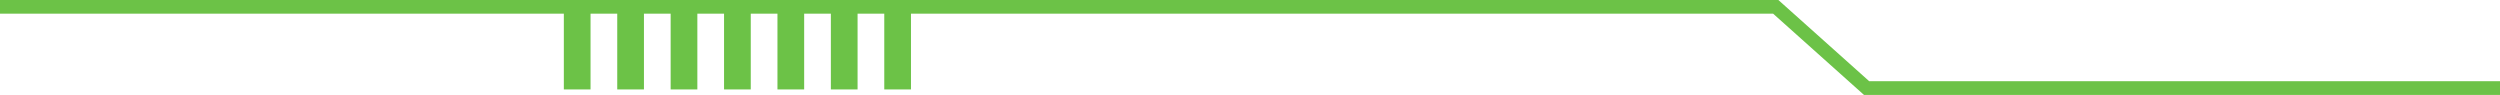 <svg xmlns="http://www.w3.org/2000/svg" width="456.409" height="17.327" viewBox="0 0 456.409 17.327">
  <g id="pv_p0tit2" transform="translate(-339.667 -2749.423)">
    <g id="Grupo_502" data-name="Grupo 502" transform="translate(339.667 2750.673)">
      <path id="Caminho_661" data-name="Caminho 661" d="M0-5.582H-115.638l-16.583-14.827H-456.409" transform="translate(456.409 20.409)" fill="none" stroke="#6cc247" stroke-width="2.5"/>
    </g>
    <path id="Caminho_663" data-name="Caminho 663" d="M177.685-8.332H172.81V-24.378h4.875Zm-9.75,0H163.06V-24.378h4.875Zm-9.75,0H153.31V-24.378h4.875Zm-9.75,0H143.56V-24.378h4.875Zm-9.75,0H133.81V-24.378h4.875Zm-9.75,0H124.06V-24.378h4.875Zm-9.75,0H114.31V-24.378h4.875Z" transform="translate(328.293 2774.082)" fill="#6cc247"/>
  </g>
</svg>
